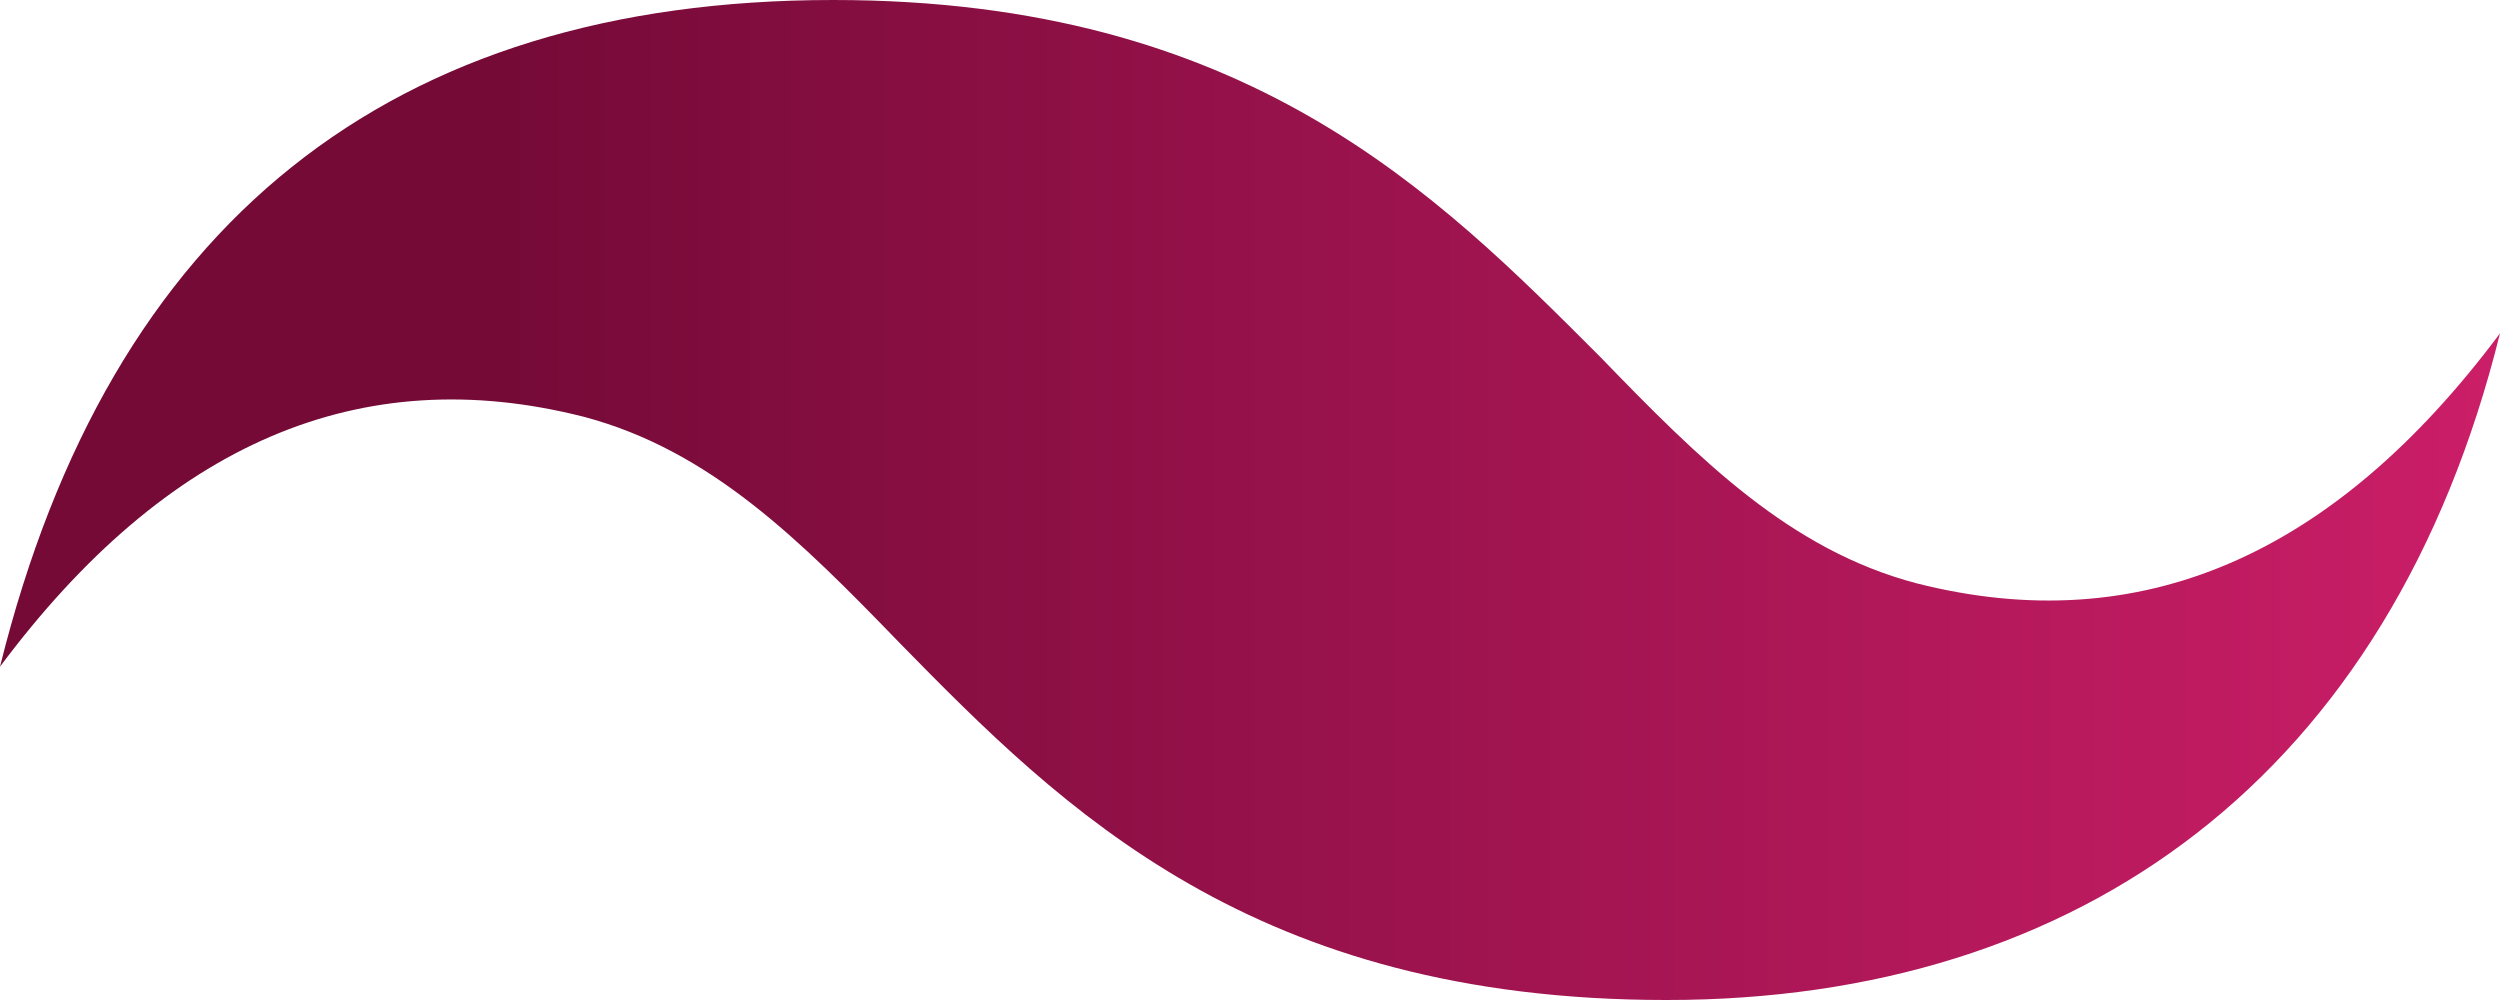 <?xml version="1.0" encoding="UTF-8"?>
<svg id="Layer_1" data-name="Layer 1" xmlns="http://www.w3.org/2000/svg" version="1.1" xmlns:xlink="http://www.w3.org/1999/xlink" viewBox="0 0 75 30">
  <defs>
    <style>
      .cls-1 {
        fill: url(#linear-gradient);
        fill-rule: evenodd;
        stroke-width: 0px;
      }
    </style>
    <linearGradient id="linear-gradient" x1="0" y1="17" x2="75" y2="17" gradientTransform="translate(0 32) scale(1 -1)" gradientUnits="userSpaceOnUse">
      <stop offset=".2" stop-color="#750a37"/>
      <stop offset="1" stop-color="#cb1e68"/>
    </linearGradient>
  </defs>
  <path class="cls-1" d="M25,0C11.7,0,3.3,6.7,0,20c5-6.7,10.8-9.2,17.5-7.5,3.8,1,6.5,3.7,9.5,6.8,4.9,5,10.6,10.7,23,10.7s21.7-6.7,25-20c-5,6.7-10.8,9.2-17.5,7.5-3.8-1-6.5-3.7-9.5-6.8C43.1,5.8,37.4,0,25,0Z"/>
</svg>